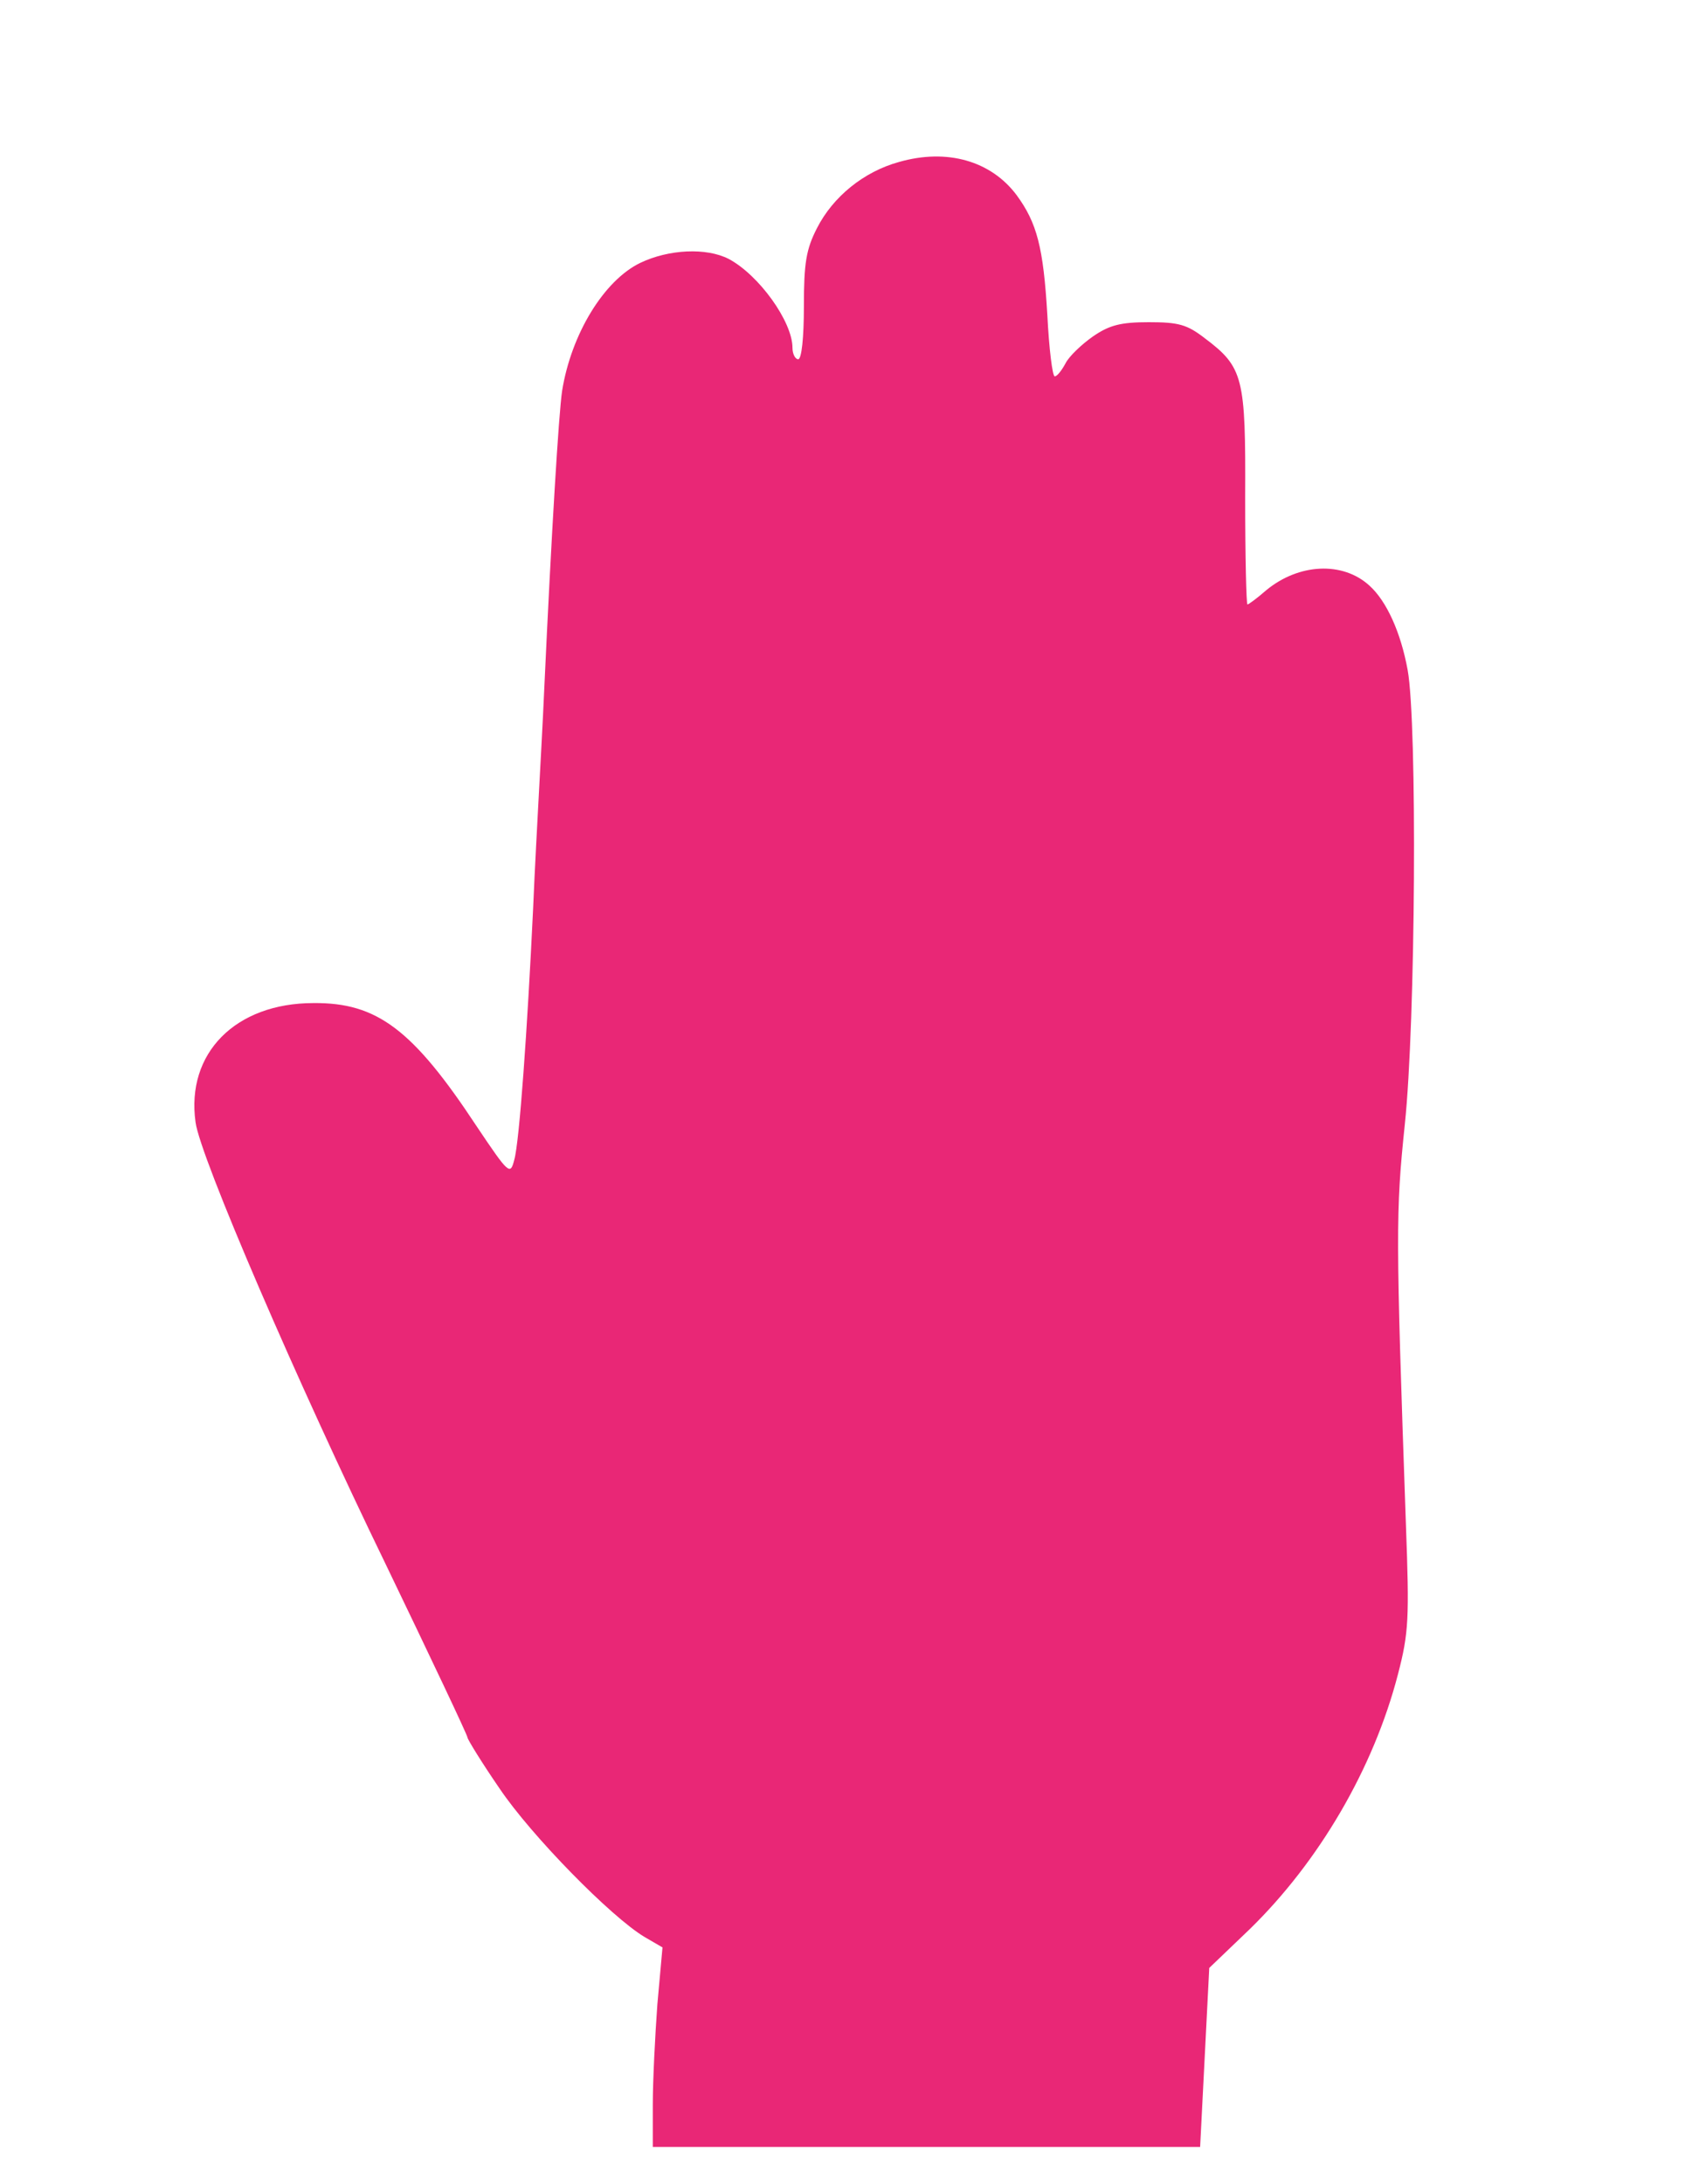<?xml version="1.0" standalone="no"?>
<!DOCTYPE svg PUBLIC "-//W3C//DTD SVG 20010904//EN"
 "http://www.w3.org/TR/2001/REC-SVG-20010904/DTD/svg10.dtd">
<svg version="1.0" xmlns="http://www.w3.org/2000/svg"
 width="298pt" height="383pt" viewBox="0 0 298 383"
 preserveAspectRatio="xMidYMid meet">

<g transform="translate(0,383) scale(0.1,-0.1)"
fill="#e92776" stroke="none">
<path d="M1577 3546 c-62 -17 -116 -61 -144 -116 -19 -37 -23 -61 -23 -137 0
-55 -4 -93 -10 -93 -5 0 -10 9 -10 20 0 46 -59 128 -112 156 -39 20 -105 17
-155 -7 -64 -31 -121 -125 -137 -224 -6 -39 -19 -255 -31 -515 -3 -69 -8 -156
-10 -195 -2 -38 -7 -128 -10 -200 -10 -210 -24 -408 -33 -439 -7 -27 -9 -26
-66 59 -112 170 -175 217 -286 216 -137 0 -224 -88 -207 -209 8 -61 179 -457
333 -774 79 -164 144 -301 144 -305 0 -3 25 -44 56 -89 55 -82 196 -226 255
-261 l31 -18 -9 -100 c-4 -55 -8 -134 -8 -175 l0 -75 480 0 480 0 8 157 8 157
71 68 c121 118 217 281 260 447 19 73 20 98 14 261 -18 513 -18 549 -2 703 19
180 22 704 5 797 -12 66 -37 121 -67 148 -47 43 -124 39 -181 -8 -16 -14 -31
-25 -33 -25 -2 0 -4 84 -4 188 1 210 -3 228 -71 279 -31 24 -46 28 -98 28 -49
0 -69 -5 -98 -25 -20 -14 -42 -35 -48 -47 -7 -13 -15 -23 -19 -23 -4 0 -10 48
-13 108 -7 118 -18 161 -54 210 -45 60 -122 82 -206 58z"/>
</g>
</svg>

